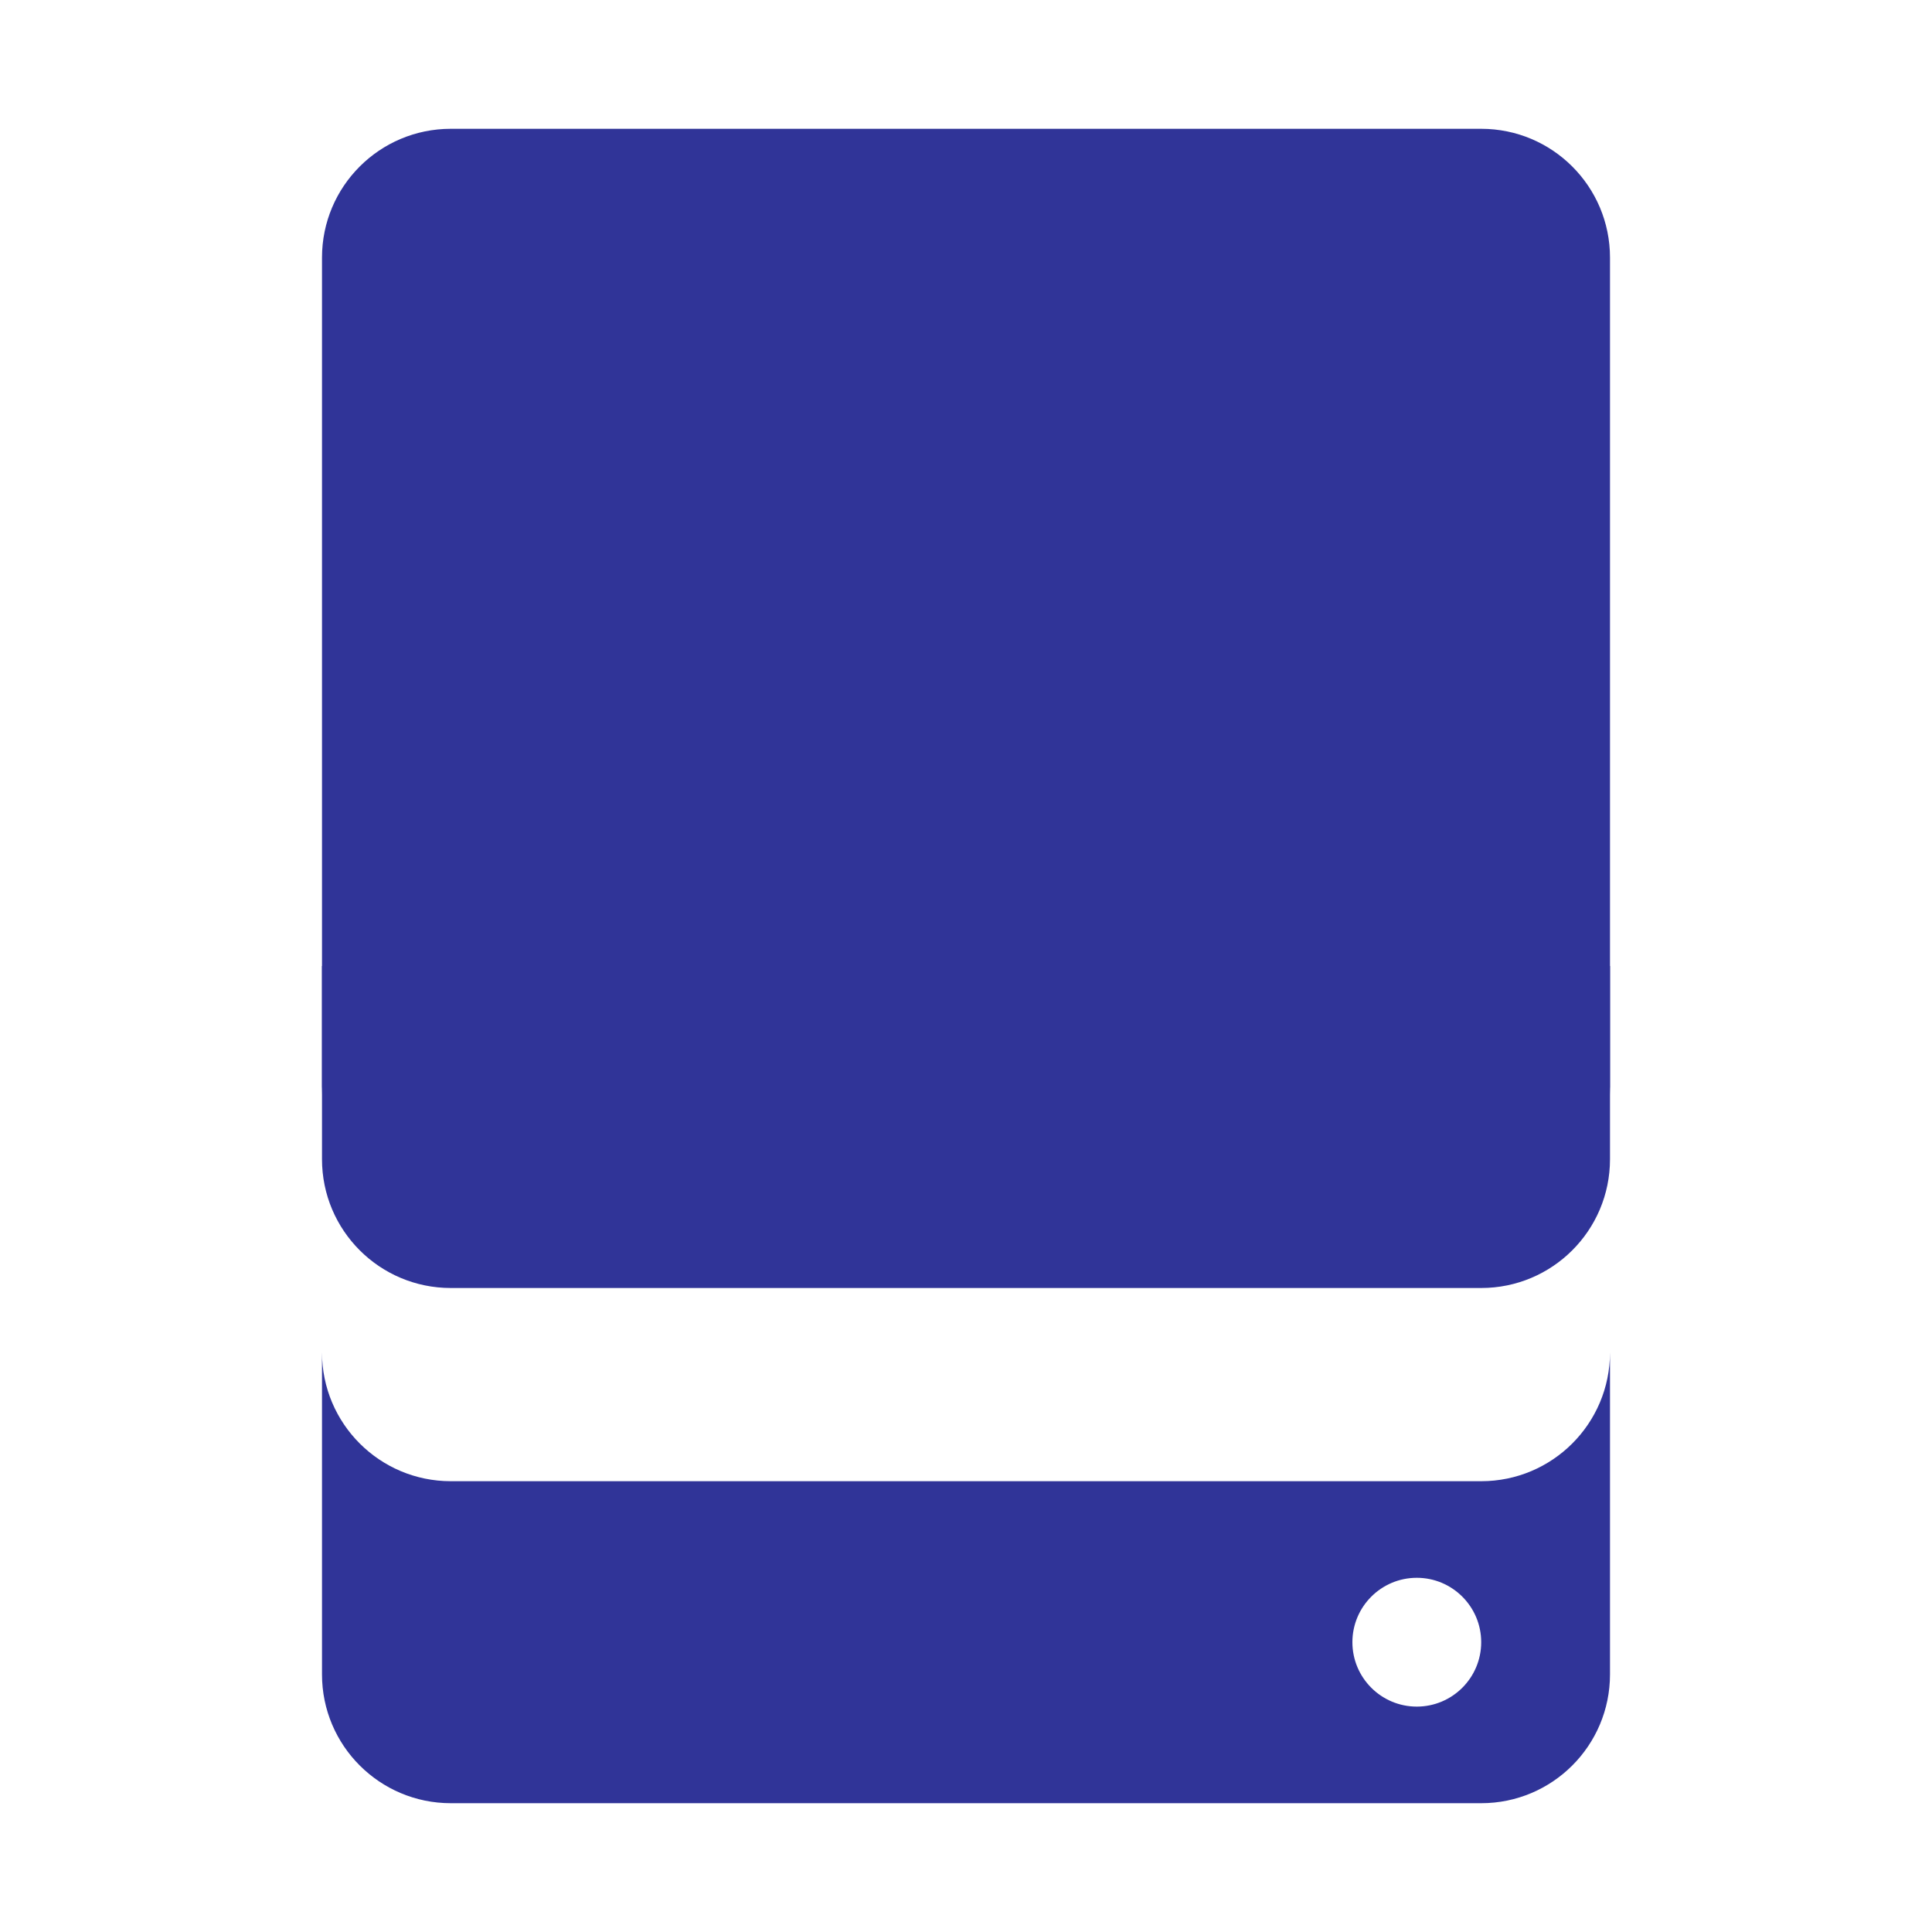 <svg width="30" height="30" viewBox="0 0 30 30" version="1.1" xmlns="http://www.w3.org/2000/svg" xmlns:xlink="http://www.w3.org/1999/xlink">
<title>mining-gradient</title>
<desc>Created using Figma</desc>
<g id="Canvas" transform="translate(2959 -86)">
<clipPath id="clip-0" clip-rule="evenodd">
<path d="M -2959 86L -2929 86L -2929 116L -2959 116L -2959 86Z" fill="#FFFFFF"/>
</clipPath>
<g id="mining-gradient" clip-path="url(#clip-0)">
<g id="mining-gradient">
<g id="Exclude">
<use xlink:href="#path0_fill" transform="translate(-2954 101)" fill="#303498"/>
</g>
<g id="Exclude">
<use xlink:href="#path1_fill" transform="translate(-2954 88)" fill="#303498"/>
</g>
</g>
</g>
</g>
<defs>
<path id="path0_fill" fill-rule="evenodd" d="M 0 2C 0 0.895 0.896 0 2 0L 0 0L 0 2ZM 20 2C 20 0.895 19.105 0 18 0L 20 0L 20 2ZM 18 8C 19.105 8 20 7.105 20 6L 20 11C 20 12.105 19.105 13 18 13L 2 13C 0.896 13 0 12.105 0 11L 0 6C 0 7.105 0.896 8 2 8L 18 8ZM 17 11.5C 17.552 11.5 18 11.052 18 10.5C 18 9.948 17.552 9.5 17 9.5C 16.448 9.5 16 9.948 16 10.5C 16 11.052 16.448 11.5 17 11.5Z"/>
<path id="path1_fill" d="M 0 2C 0 0.895 0.895 0 2 0L 18 0C 19.105 0 20 0.895 20 2L 20 16C 20 17.105 19.105 18 18 18L 2 18C 0.895 18 0 17.105 0 16L 0 2Z"/>
</defs>
</svg>
